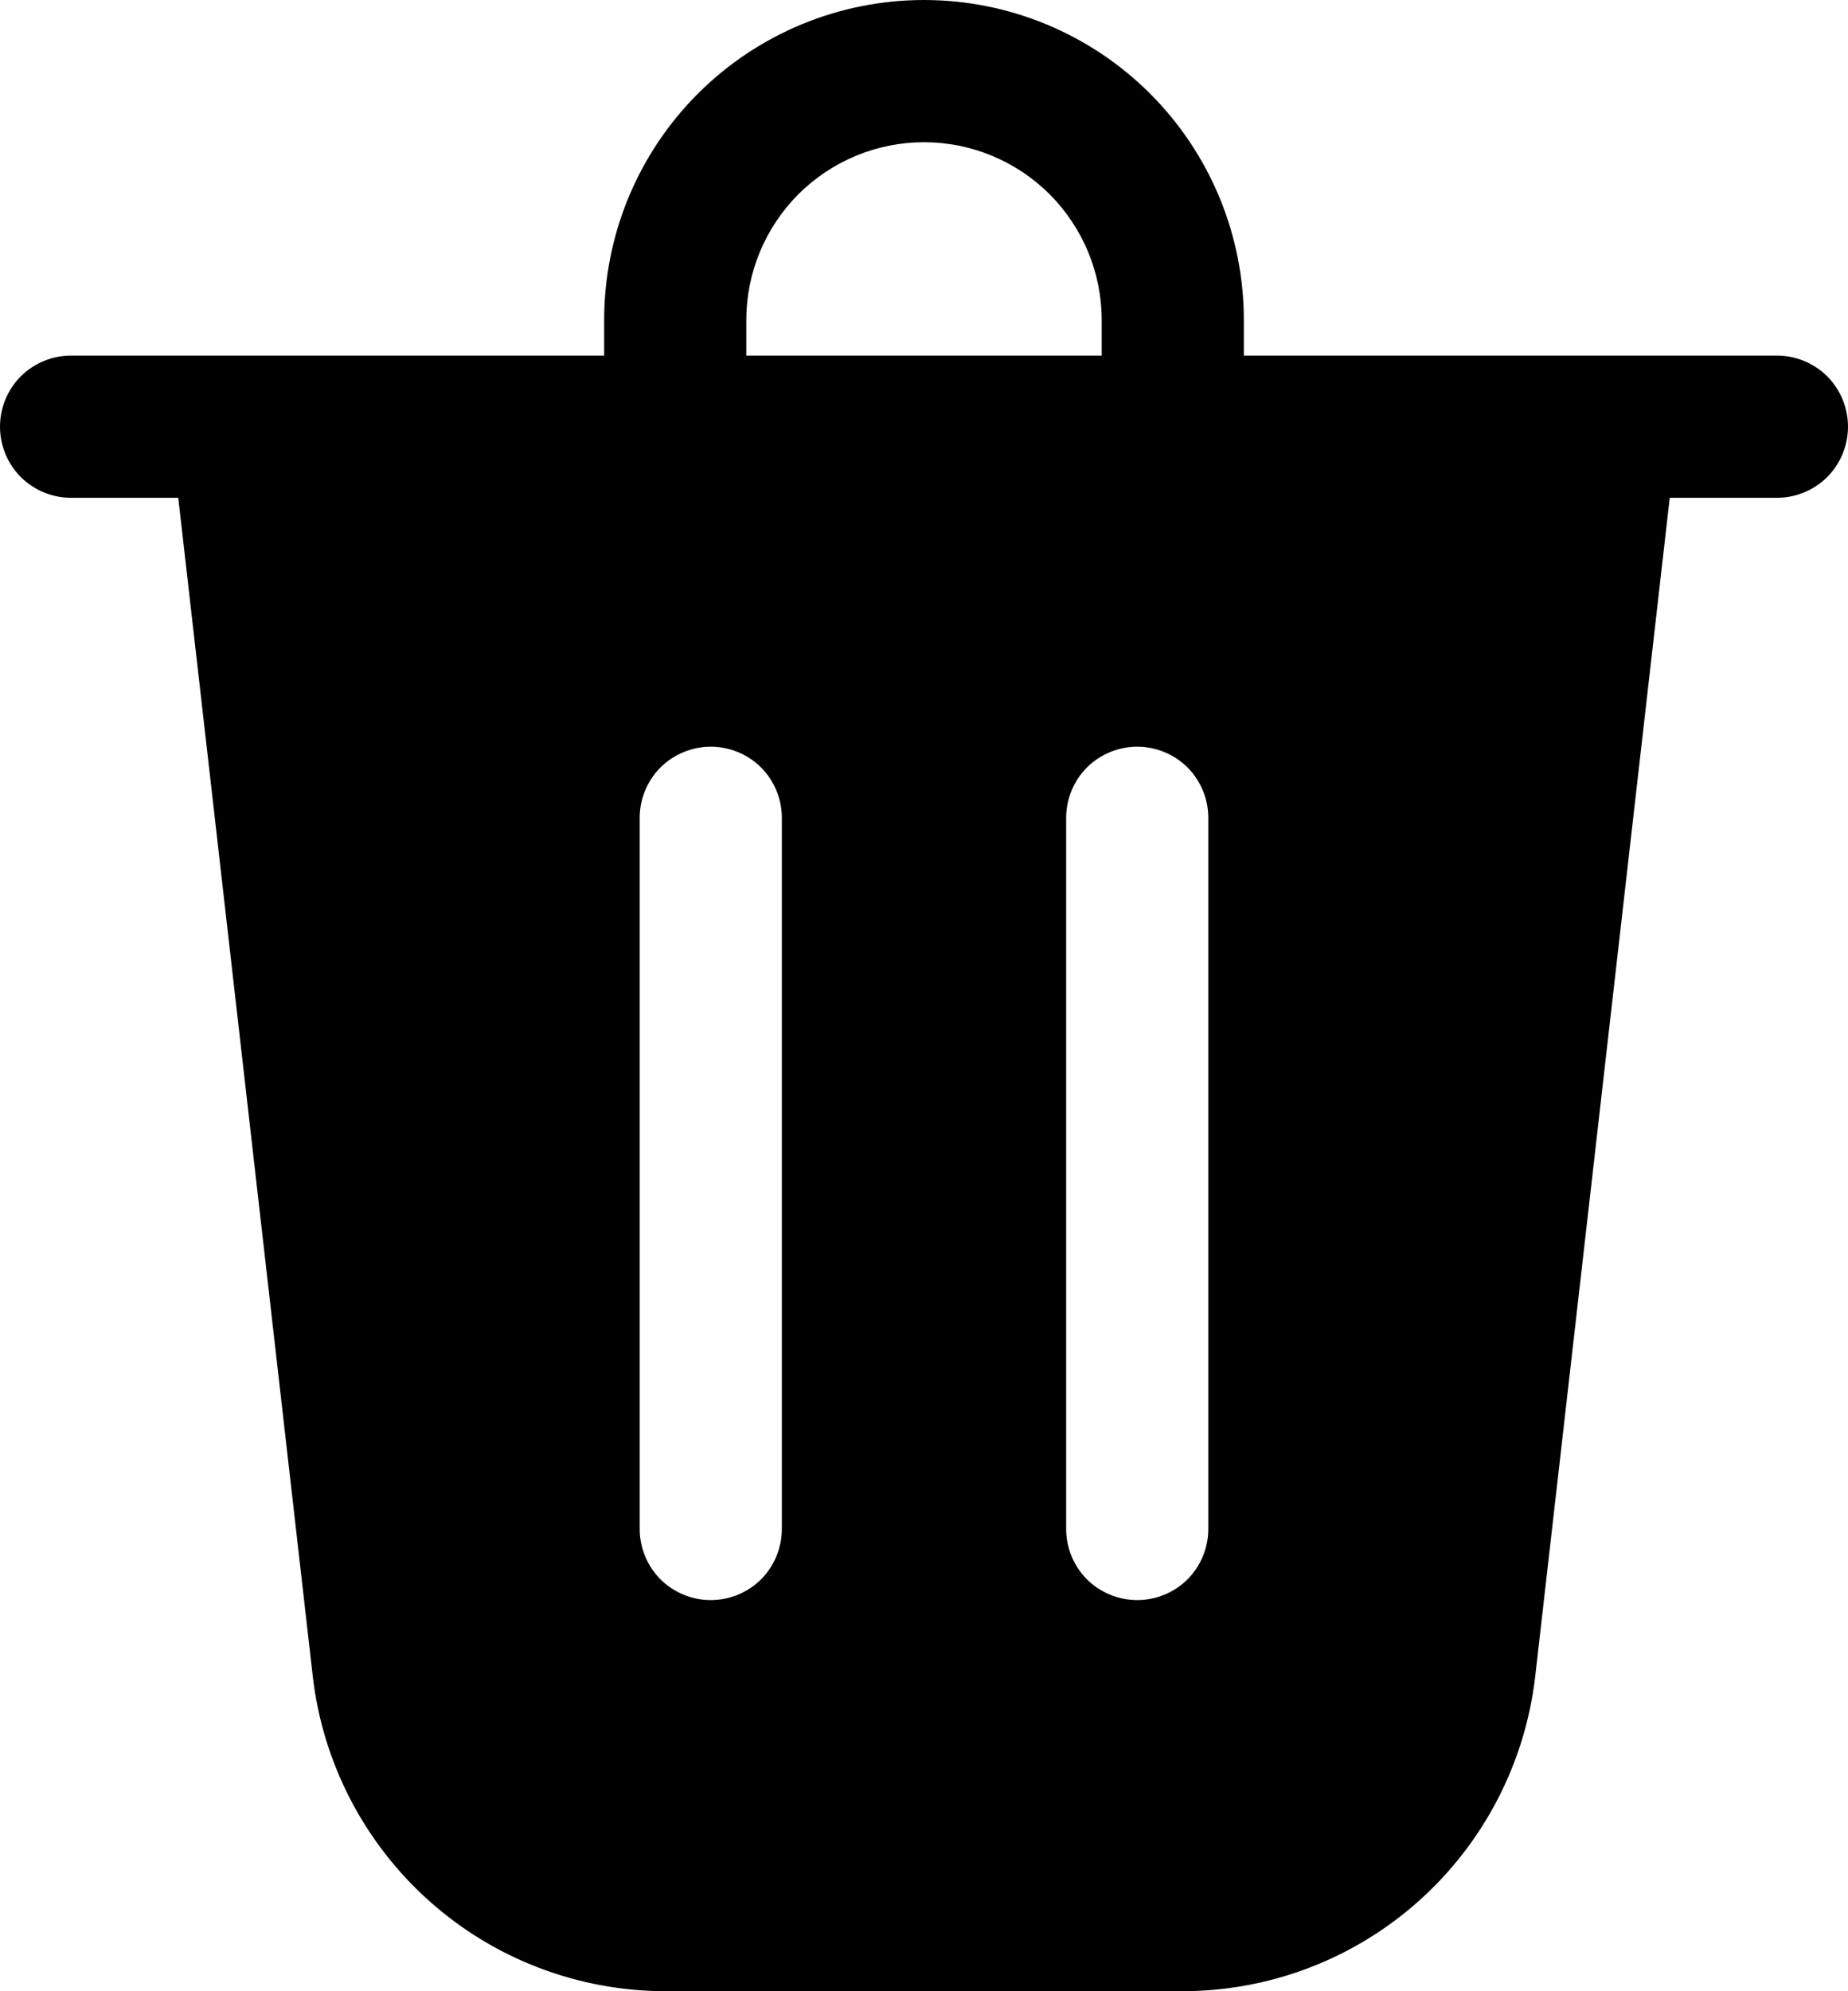 <svg width="13" height="14" viewBox="0 0 13 14" fill="none" xmlns="http://www.w3.org/2000/svg">
<path d="M5.25 2.25V2.5H7.75V2.25C7.75 1.918 7.618 1.601 7.384 1.366C7.149 1.132 6.832 1 6.5 1C6.168 1 5.851 1.132 5.616 1.366C5.382 1.601 5.25 1.918 5.25 2.25ZM4.25 2.5V2.25C4.25 1.653 4.487 1.081 4.909 0.659C5.331 0.237 5.903 0 6.5 0C7.097 0 7.669 0.237 8.091 0.659C8.513 1.081 8.75 1.653 8.75 2.25V2.5H12.5C12.633 2.5 12.76 2.553 12.854 2.646C12.947 2.74 13 2.867 13 3C13 3.133 12.947 3.26 12.854 3.354C12.76 3.447 12.633 3.5 12.5 3.5H11.746L10.8 11.784C10.73 12.394 10.438 12.957 9.98 13.366C9.522 13.775 8.929 14 8.315 14H4.685C4.071 14 3.478 13.775 3.02 13.366C2.562 12.957 2.27 12.394 2.2 11.784L1.254 3.5H0.5C0.367 3.5 0.24 3.447 0.146 3.354C0.053 3.26 0 3.133 0 3C0 2.867 0.053 2.74 0.146 2.646C0.24 2.553 0.367 2.5 0.5 2.5H4.25ZM5.5 5.75C5.5 5.617 5.447 5.49 5.354 5.396C5.26 5.303 5.133 5.25 5 5.25C4.867 5.25 4.74 5.303 4.646 5.396C4.553 5.49 4.5 5.617 4.5 5.75V10.75C4.5 10.883 4.553 11.01 4.646 11.104C4.74 11.197 4.867 11.25 5 11.25C5.133 11.25 5.26 11.197 5.354 11.104C5.447 11.01 5.5 10.883 5.5 10.75V5.75ZM8 5.25C7.867 5.25 7.74 5.303 7.646 5.396C7.553 5.49 7.5 5.617 7.5 5.75V10.75C7.5 10.883 7.553 11.01 7.646 11.104C7.74 11.197 7.867 11.25 8 11.25C8.133 11.25 8.26 11.197 8.354 11.104C8.447 11.01 8.5 10.883 8.5 10.75V5.75C8.5 5.617 8.447 5.49 8.354 5.396C8.26 5.303 8.133 5.25 8 5.25Z" fill="black"/>
</svg>
